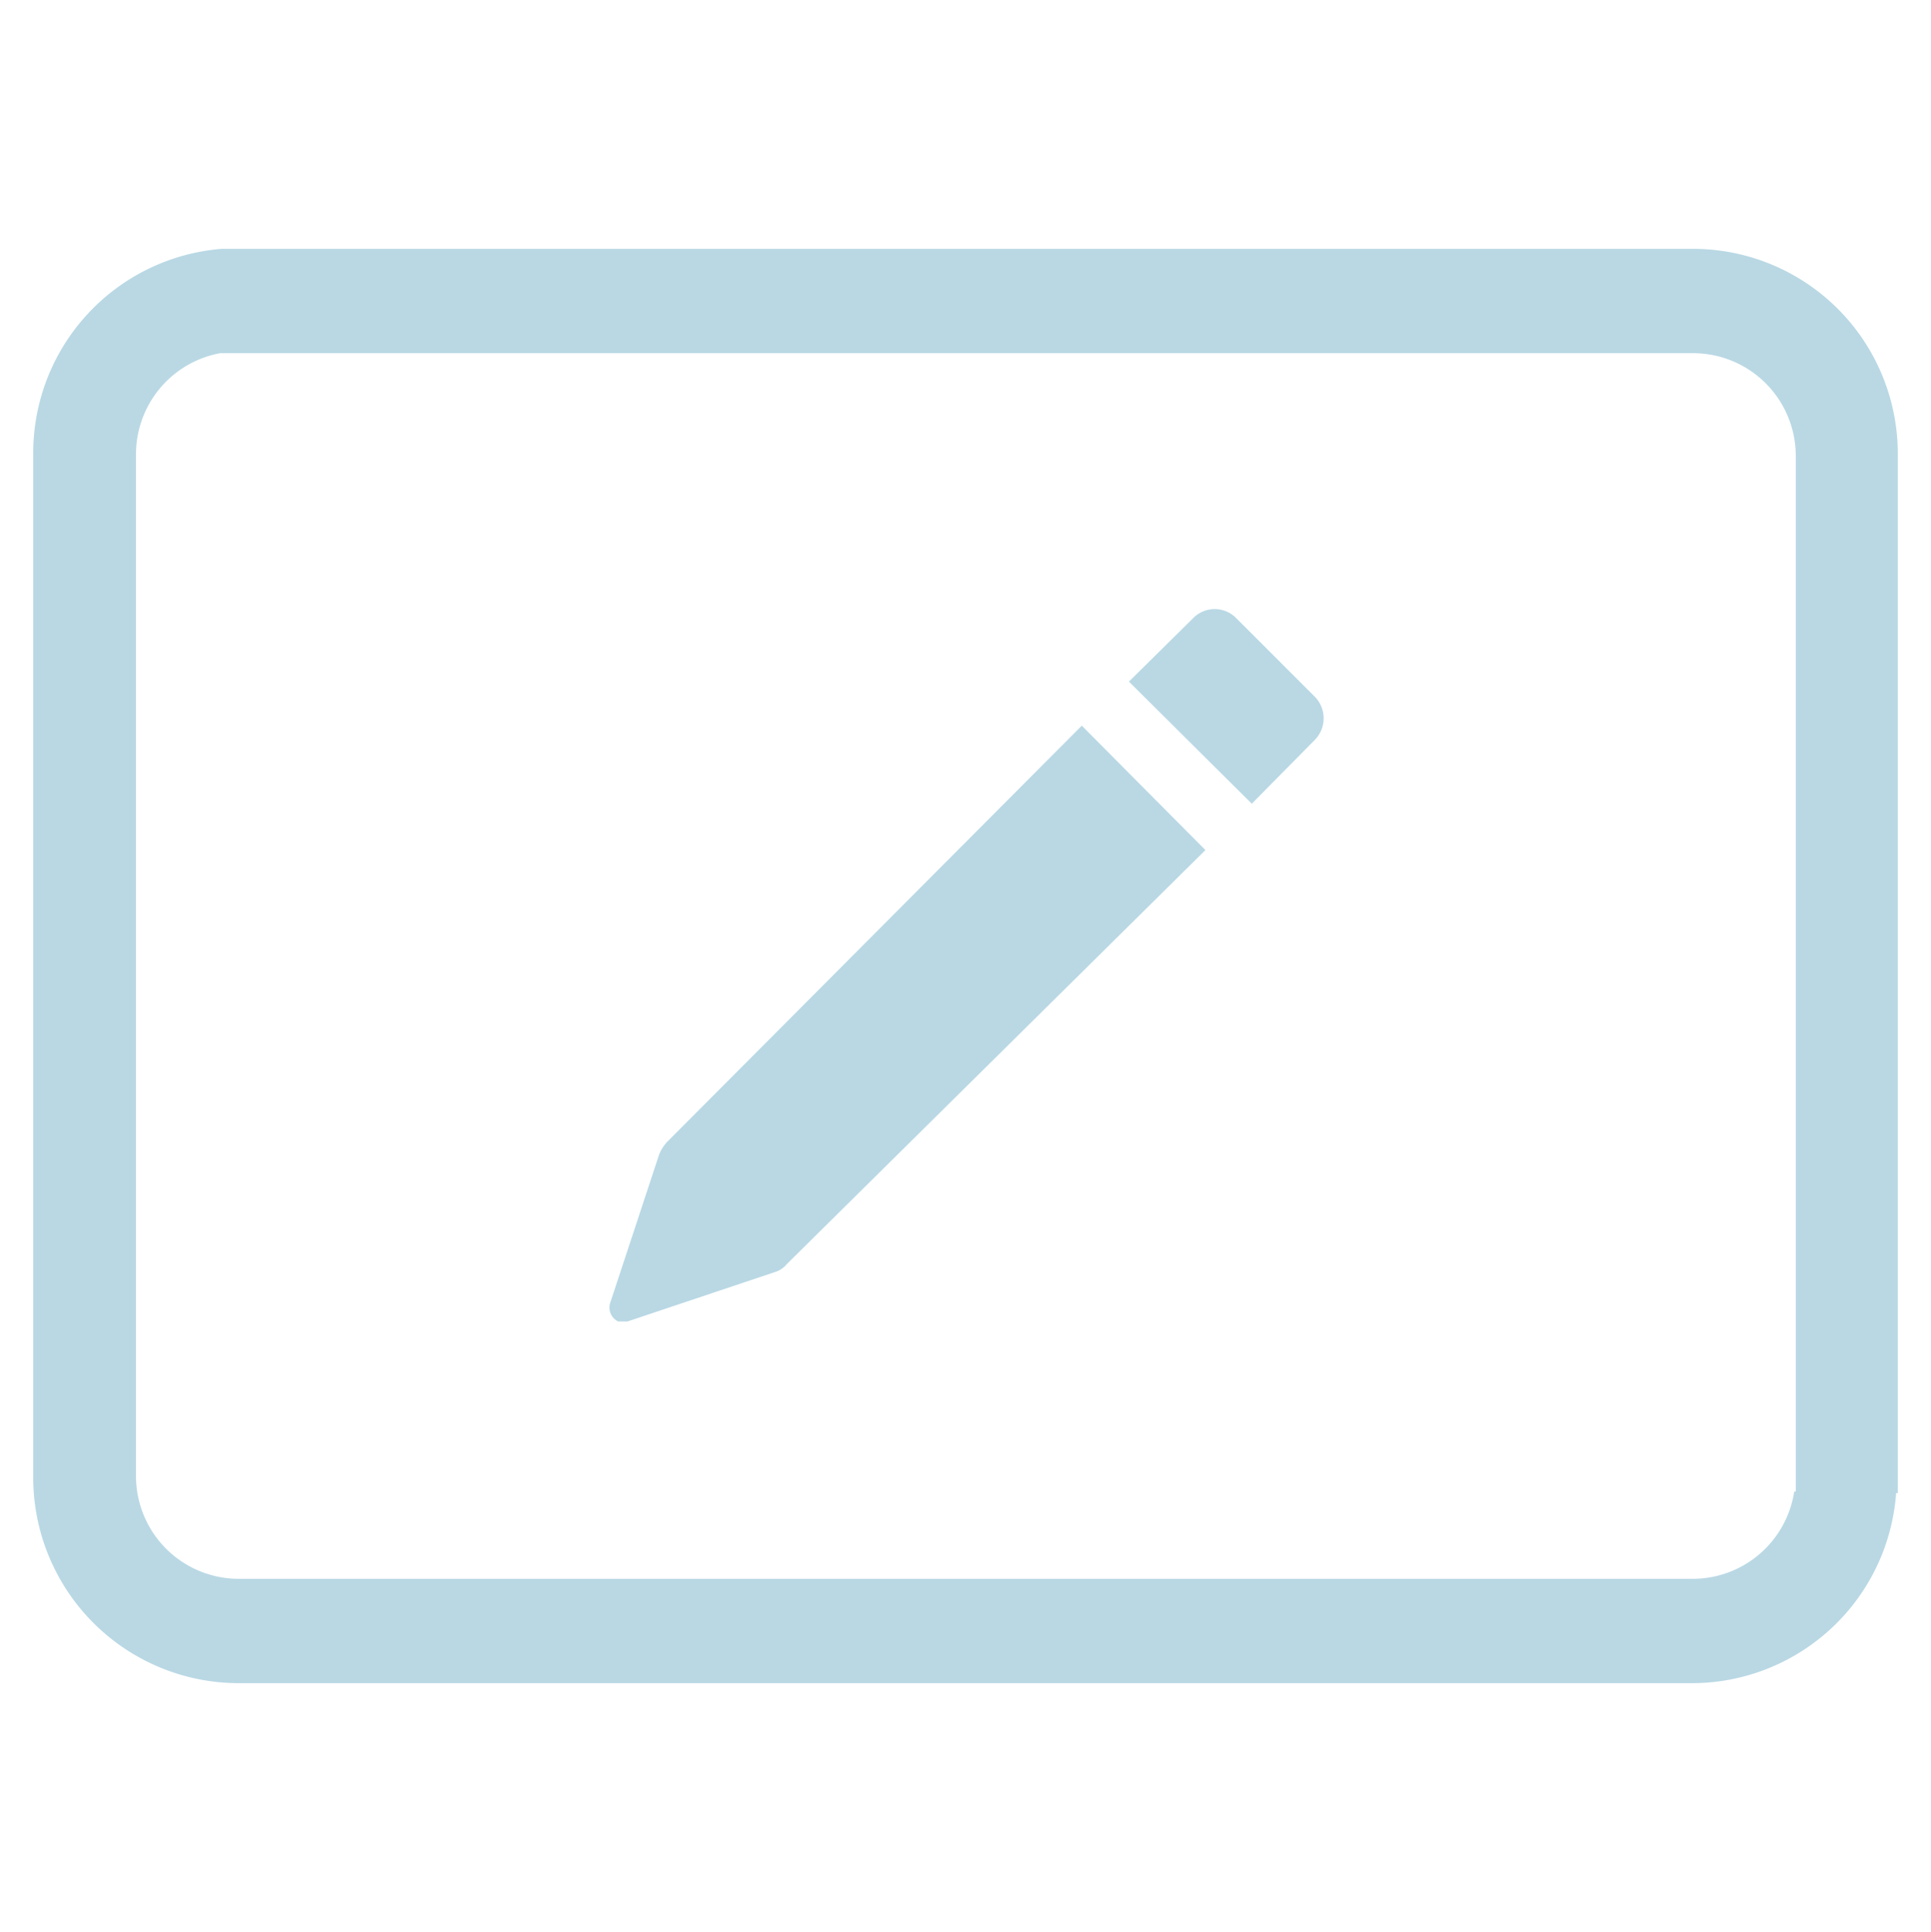 <svg id="Camada_1" data-name="Camada 1" xmlns="http://www.w3.org/2000/svg" viewBox="0 0 24.99 25"><defs><style>.cls-1{fill:#b9d8e4;}</style></defs><path class="cls-1" d="M21.91,3.22H3.08l-.21,0c0,.06,0,.12,0,.18h0c0-.07,0-.12,0-.18A2.65,2.65,0,0,0,.43,5.87V19.12a2.66,2.66,0,0,0,2.65,2.66H21.91a2.65,2.65,0,0,0,2.63-2.48l-.21,0H23.22a1.33,1.33,0,0,1-1.31,1.13H3.08a1.33,1.33,0,0,1-1.32-1.33V5.87a1.33,1.33,0,0,1,1.09-1.3l.23,0H21.91a1.33,1.33,0,0,1,1.33,1.32h0V18h0v1.12c0,.07,0,.14,0,.2h1.11l.21,0c0-.06,0-.12,0-.18V18h0V5.87A2.65,2.65,0,0,0,21.91,3.22Z"/><path class="cls-1" d="M17,9.59A.4.4,0,0,0,17,9h0L16,8a.39.39,0,0,0-.56,0l-.83.82,1.59,1.58Z"/><path class="cls-1" d="M8.63,14.78a.54.54,0,0,0-.1.16L7.9,16.85A.2.2,0,0,0,8,17.1h.12l1.91-.64a.31.31,0,0,0,.15-.1L15.6,11,14,9.39Z"/><polygon class="cls-1" points="15.61 10.97 15.61 10.97 15.6 10.97 15.61 10.97"/></svg>